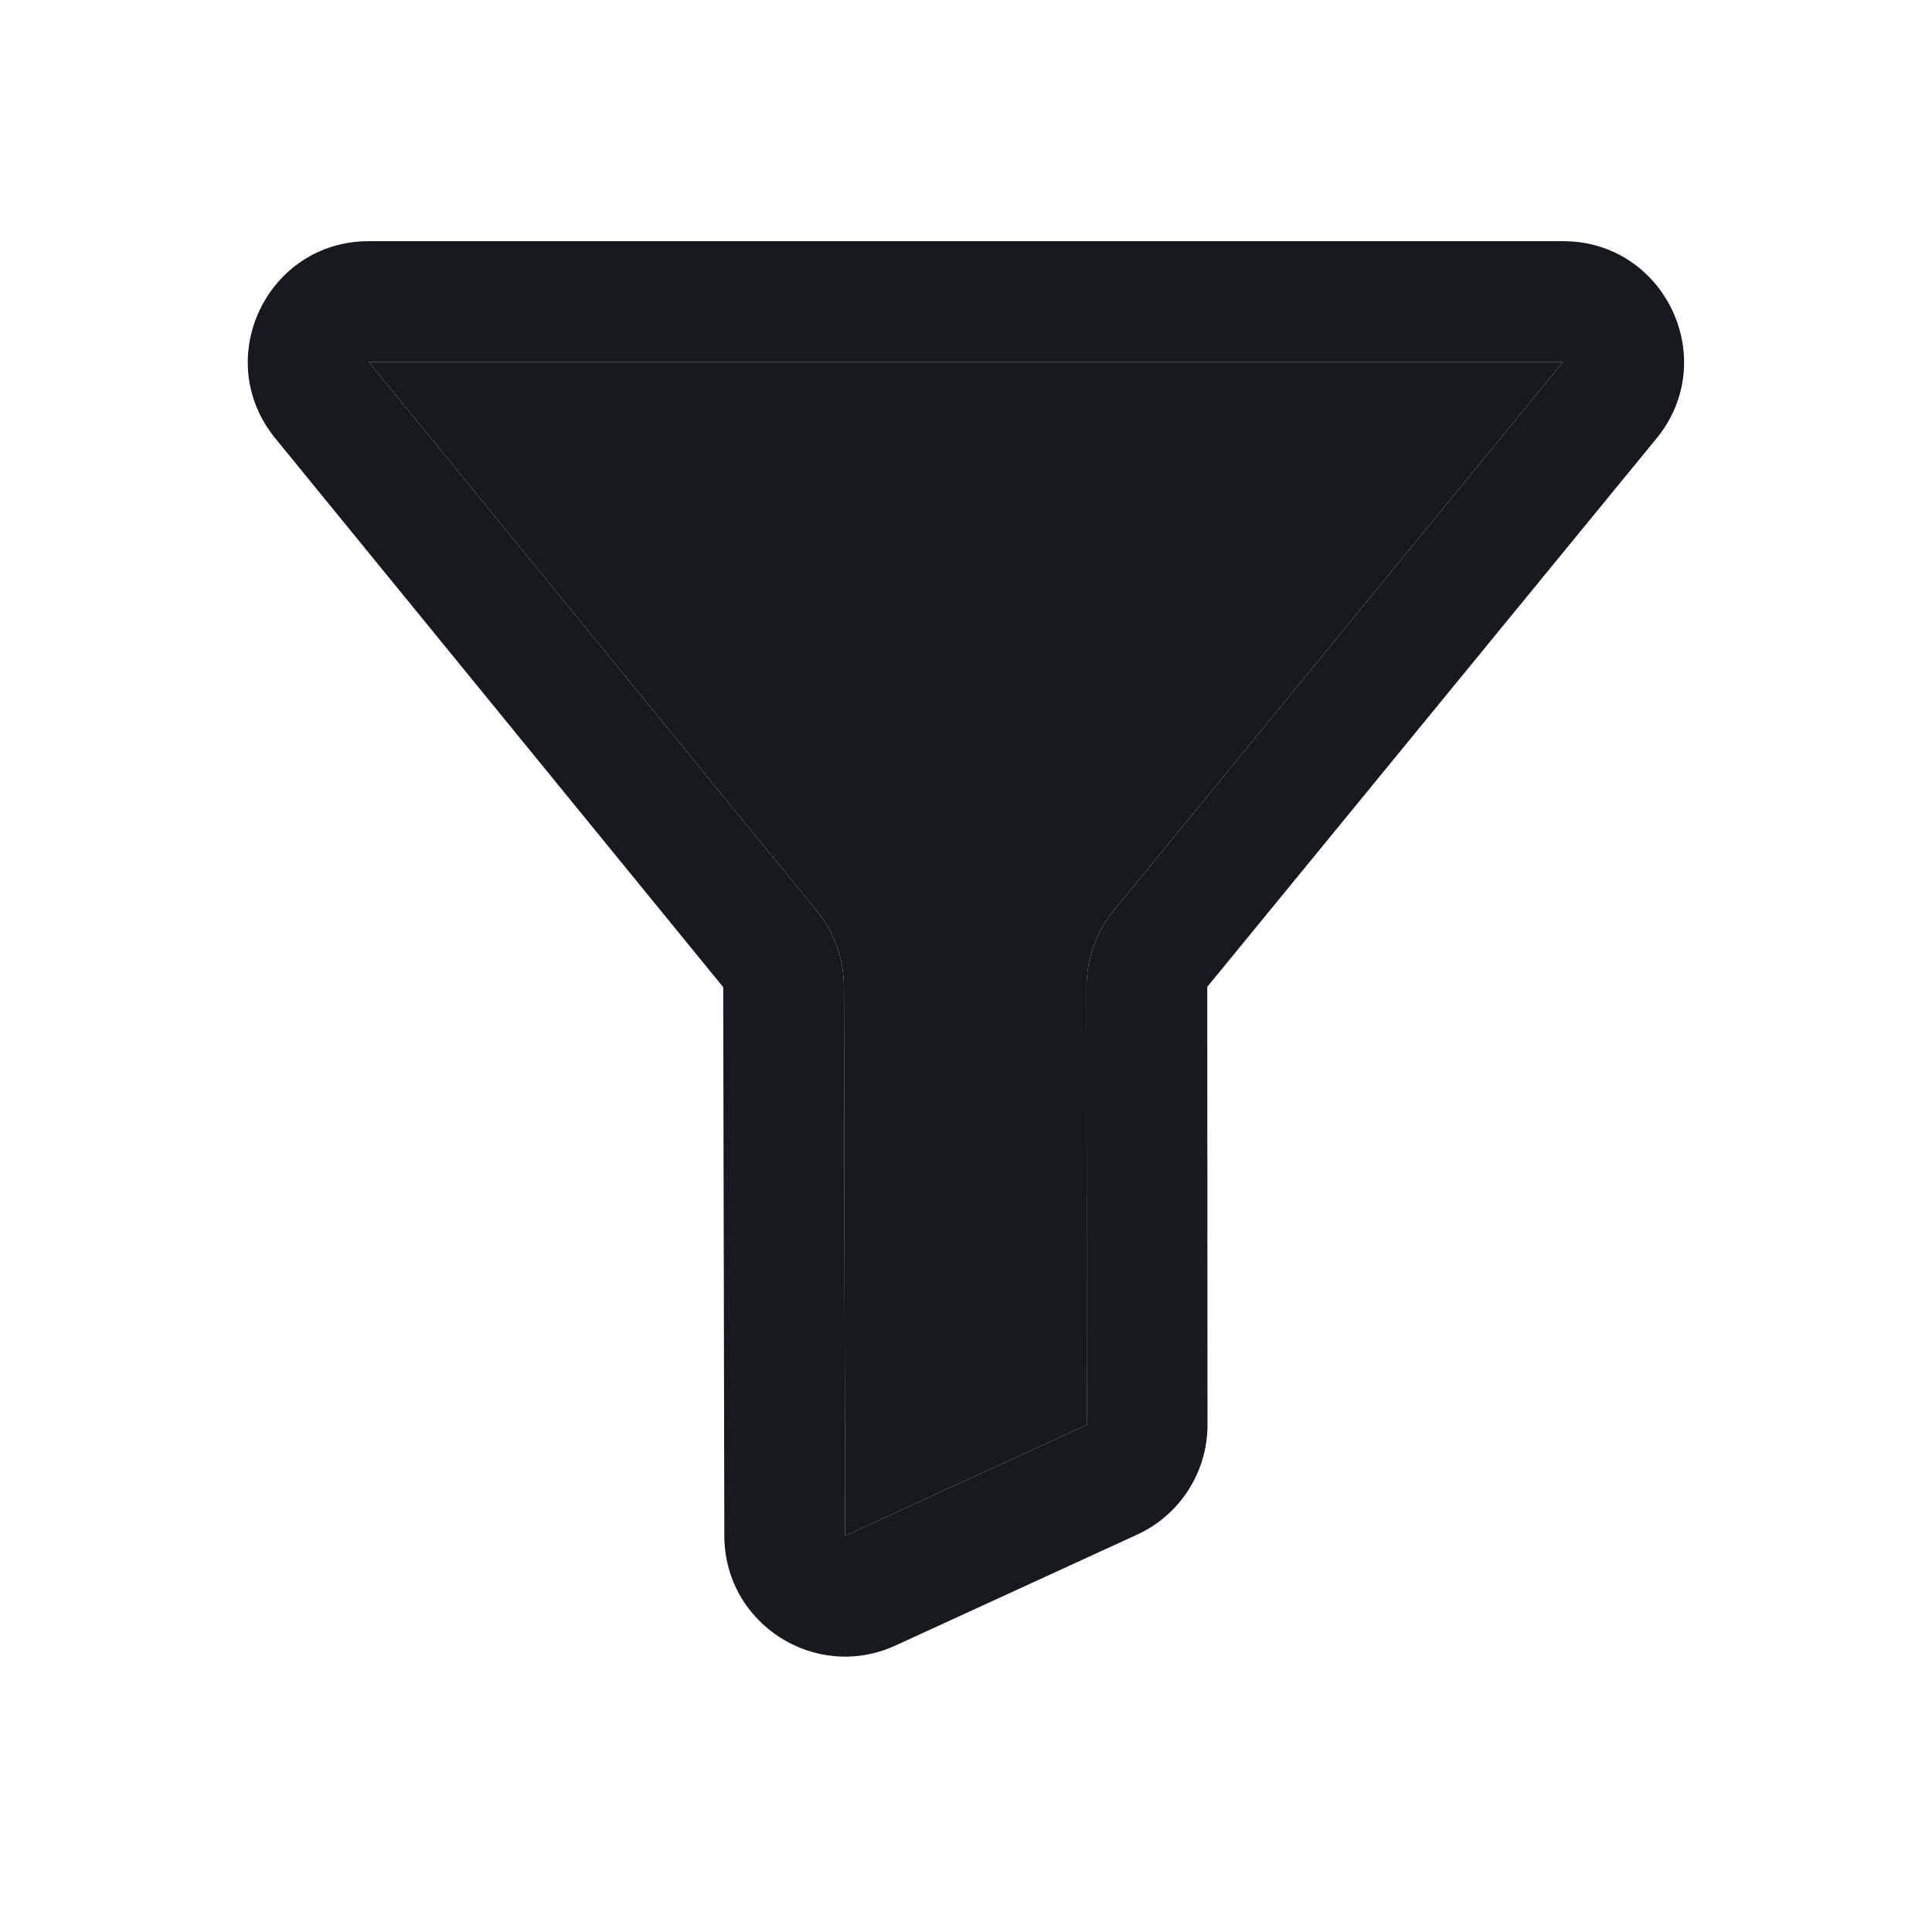 <svg width="24" height="24" viewBox="0 0 24 24" fill="none" xmlns="http://www.w3.org/2000/svg">
<path d="M3.419 5.444C2.619 4.464 3.316 2.996 4.581 2.996H19.417C20.683 2.996 21.38 4.467 20.578 5.446L14.997 12.259L15 17.7C15 18.287 14.658 18.82 14.125 19.064L11.124 20.441C10.131 20.896 9.001 20.173 8.998 19.081L8.984 12.263L3.419 5.444ZM19.417 4.496H4.581L10.146 11.315C10.364 11.582 10.483 11.916 10.484 12.26L10.498 19.078L13.5 17.701L13.497 12.26C13.497 11.913 13.617 11.577 13.837 11.309L19.417 4.496Z" fill="#16191D"/>
<path d="M4.581 4.496H19.417L13.837 11.309C13.617 11.577 13.497 11.913 13.497 12.26L13.5 17.701L10.498 19.078L10.484 12.26C10.483 11.916 10.364 11.582 10.146 11.315L4.581 4.496Z" fill="#16191D"/>
</svg>
